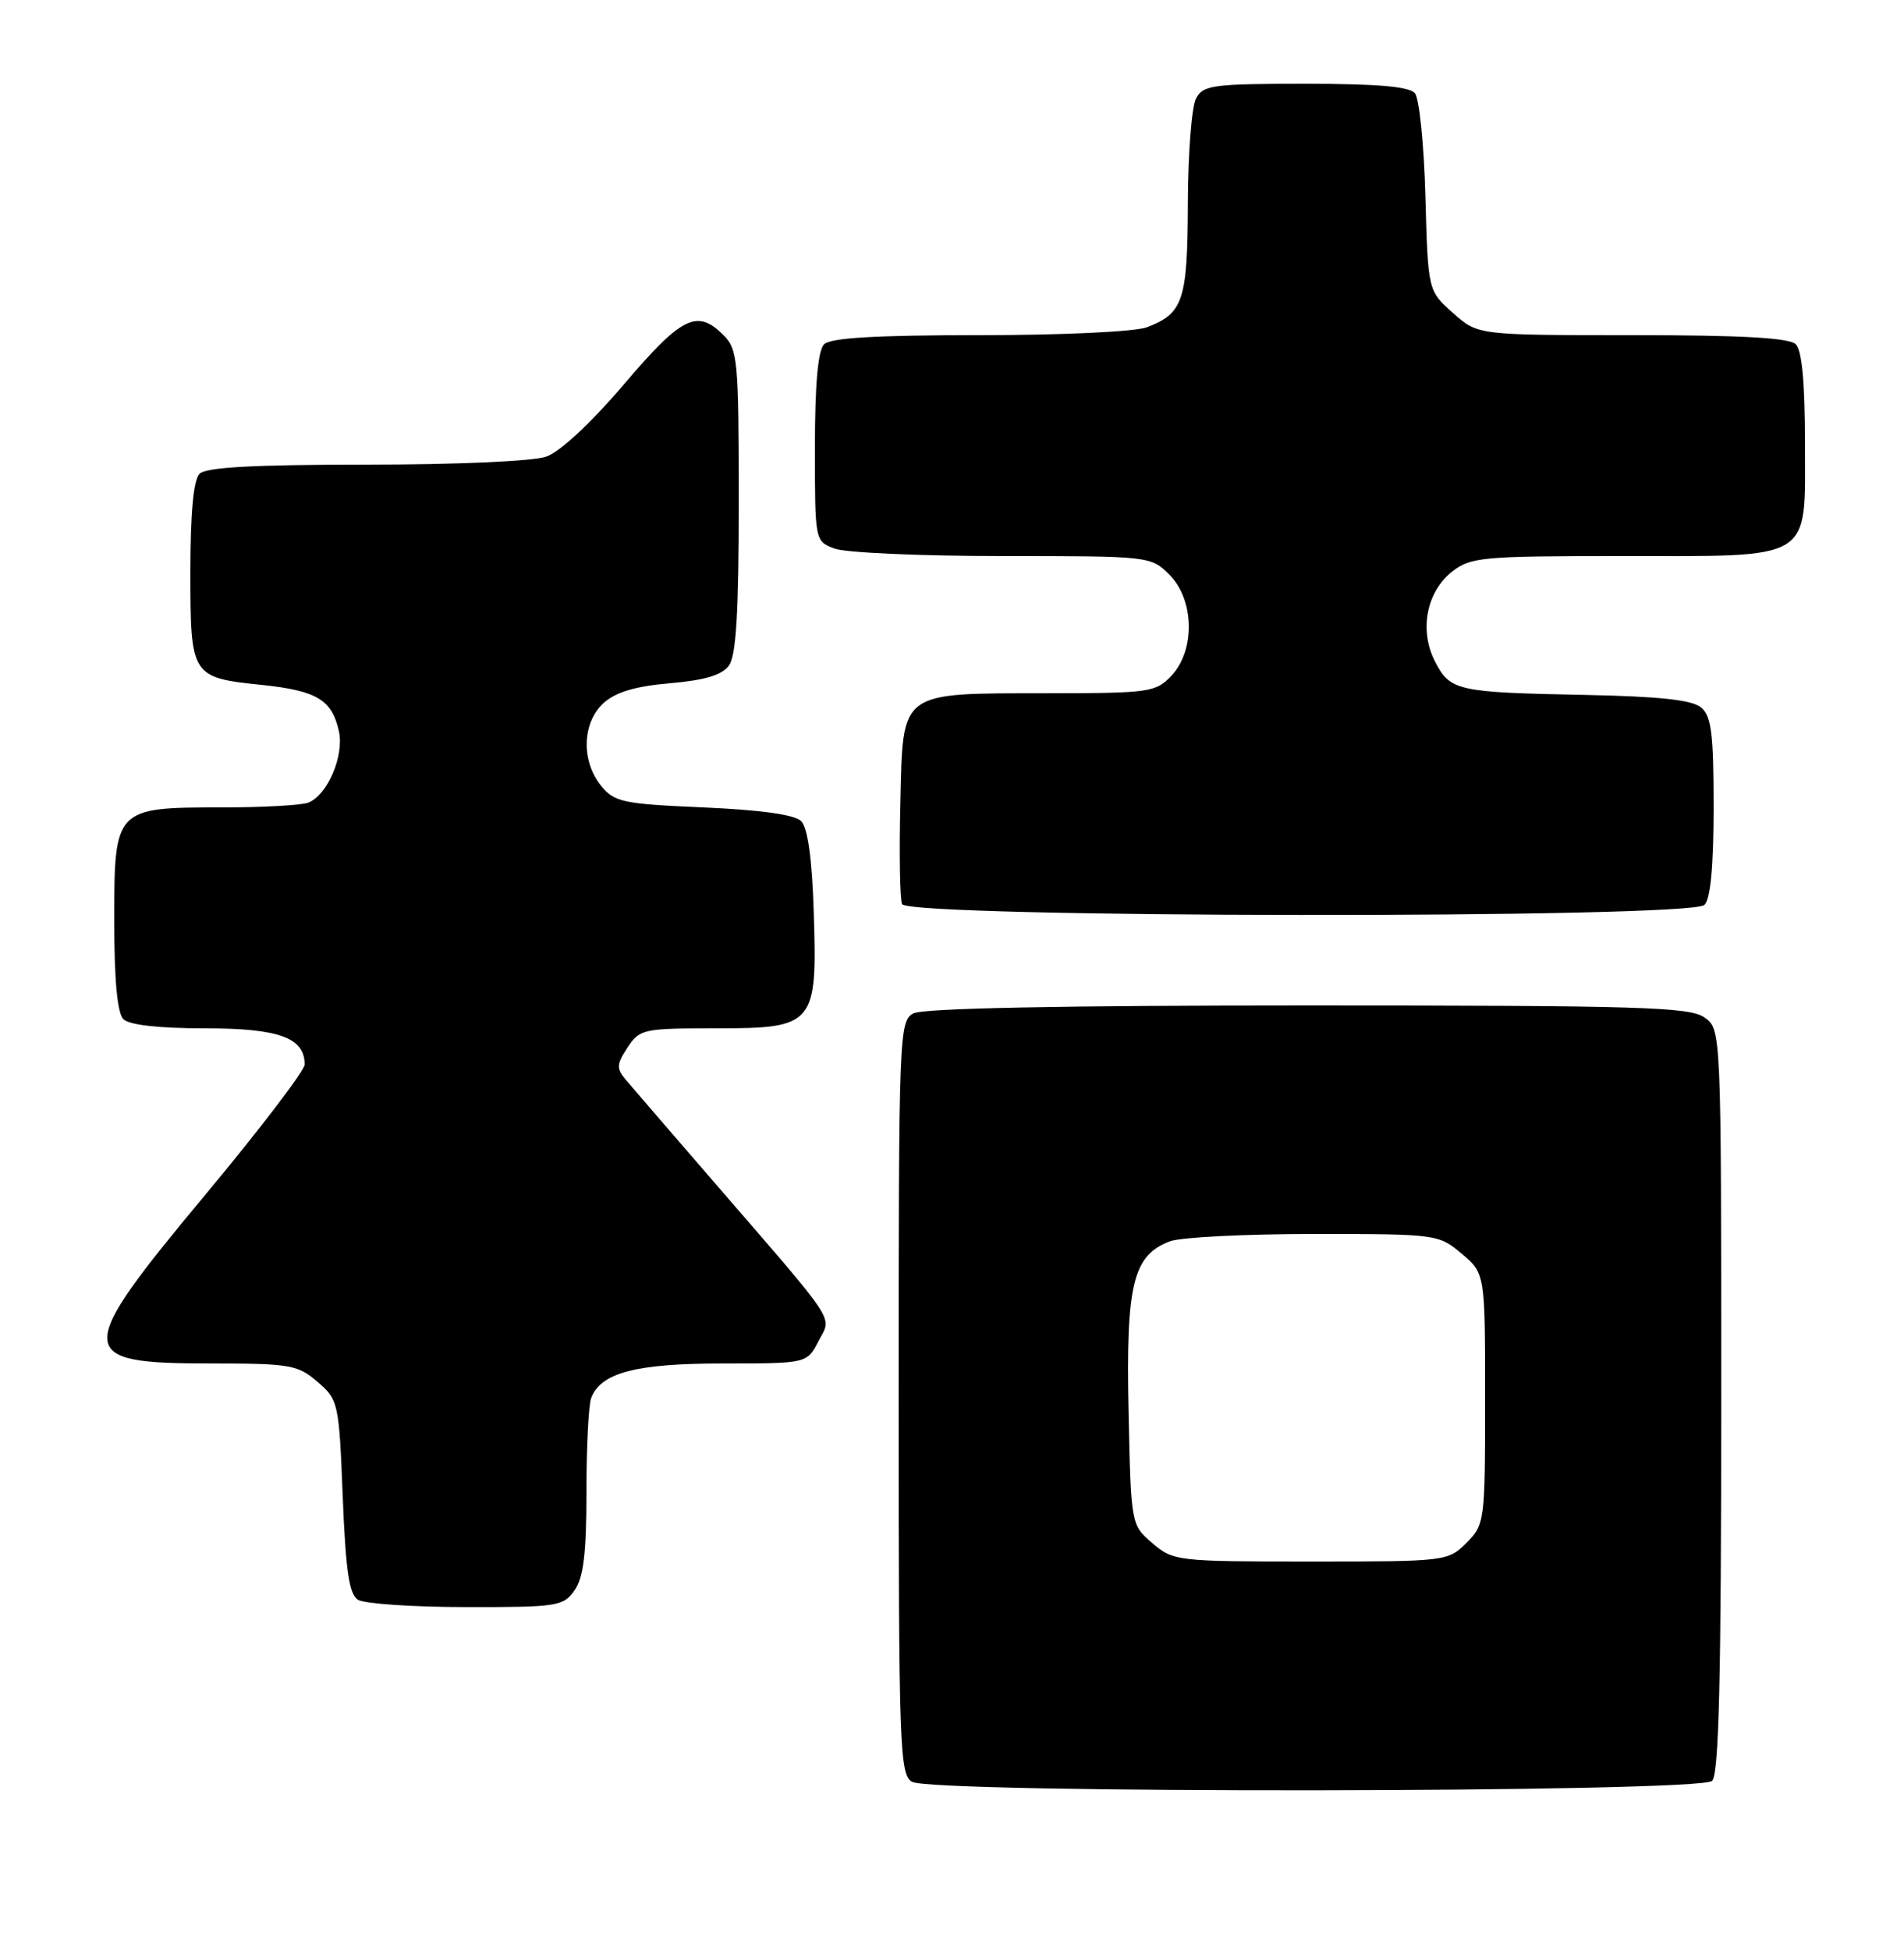 <?xml version="1.0" encoding="UTF-8" standalone="no"?>
<!DOCTYPE svg PUBLIC "-//W3C//DTD SVG 1.1//EN" "http://www.w3.org/Graphics/SVG/1.1/DTD/svg11.dtd" >
<svg xmlns="http://www.w3.org/2000/svg" xmlns:xlink="http://www.w3.org/1999/xlink" version="1.1" viewBox="0 0 250 256">
 <g >
 <path fill="currentColor"
d=" M 224.80 233.80 C 225.70 232.90 226.00 220.43 226.00 183.86 C 226.00 135.11 226.00 135.11 223.78 133.56 C 221.84 132.20 215.21 132.00 171.71 132.00 C 139.27 132.00 121.19 132.36 119.93 133.04 C 118.06 134.04 118.00 135.65 118.00 183.49 C 118.00 229.49 118.12 232.97 119.75 233.92 C 122.43 235.48 223.23 235.37 224.80 233.80 Z  M 75.44 208.78 C 76.62 207.10 77.00 203.92 77.00 195.86 C 77.00 189.98 77.28 184.44 77.62 183.54 C 78.90 180.20 83.49 179.00 94.92 179.00 C 105.95 179.00 105.95 179.00 107.47 176.07 C 109.22 172.68 110.31 174.33 93.59 155.00 C 88.12 148.68 82.99 142.72 82.19 141.78 C 80.91 140.26 80.94 139.75 82.39 137.53 C 83.98 135.10 84.46 135.00 94.00 135.00 C 106.98 135.00 107.33 134.58 106.84 119.58 C 106.62 112.72 106.05 108.65 105.20 107.80 C 104.35 106.95 99.89 106.33 92.36 106.00 C 81.74 105.54 80.67 105.31 78.91 103.14 C 76.28 99.89 76.44 94.86 79.25 92.30 C 80.84 90.86 83.41 90.09 87.96 89.70 C 92.52 89.31 94.80 88.63 95.71 87.38 C 96.66 86.08 97.00 80.42 97.00 65.81 C 97.00 47.33 96.87 45.87 95.00 44.00 C 91.53 40.53 89.53 41.52 81.93 50.45 C 77.61 55.52 73.53 59.32 71.72 59.95 C 69.99 60.55 59.91 61.00 48.05 61.00 C 33.32 61.00 27.06 61.34 26.20 62.20 C 25.40 63.00 25.00 67.33 25.00 75.08 C 25.00 88.80 25.10 88.96 34.41 89.92 C 41.59 90.67 43.59 91.87 44.50 96.00 C 45.21 99.24 42.99 104.41 40.46 105.38 C 39.56 105.72 34.47 106.00 29.14 106.00 C 15.07 106.00 15.00 106.08 15.00 120.86 C 15.00 128.66 15.40 133.00 16.20 133.80 C 16.96 134.56 20.84 135.00 26.87 135.00 C 36.63 135.00 40.00 136.22 40.00 139.75 C 40.00 140.54 34.15 148.22 27.00 156.80 C 9.65 177.64 9.69 179.00 27.64 179.00 C 38.09 179.00 39.09 179.17 41.69 181.41 C 44.43 183.77 44.51 184.13 45.00 196.45 C 45.39 206.19 45.84 209.29 47.00 210.02 C 47.83 210.54 54.21 210.98 61.19 210.98 C 73.19 211.00 73.97 210.88 75.44 208.78 Z  M 223.80 118.80 C 224.60 118.00 225.00 113.67 225.00 105.92 C 225.00 96.29 224.71 94.00 223.35 92.87 C 222.17 91.89 217.83 91.42 208.10 91.23 C 191.28 90.90 190.42 90.70 188.43 86.86 C 186.32 82.78 187.28 77.71 190.67 75.04 C 193.09 73.14 194.65 73.00 212.91 73.00 C 238.35 73.00 237.00 73.83 237.00 58.14 C 237.00 50.34 236.60 46.00 235.80 45.20 C 234.95 44.35 228.76 44.00 214.32 44.00 C 194.03 44.00 194.03 44.00 190.77 41.08 C 187.50 38.17 187.50 38.17 187.16 25.83 C 186.98 19.05 186.36 12.94 185.79 12.25 C 185.06 11.36 180.87 11.00 171.41 11.00 C 159.24 11.00 157.98 11.17 157.04 12.93 C 156.47 14.00 155.99 20.19 155.97 26.68 C 155.93 39.44 155.37 41.15 150.60 42.96 C 149.06 43.55 139.52 44.00 128.63 44.00 C 115.01 44.00 109.05 44.35 108.20 45.20 C 107.40 46.00 107.00 50.47 107.00 58.72 C 107.00 71.03 107.00 71.05 109.57 72.02 C 110.98 72.56 120.90 73.00 131.61 73.00 C 150.96 73.00 151.11 73.02 153.55 75.45 C 156.82 78.73 156.96 85.35 153.83 88.69 C 151.75 90.89 150.99 91.00 137.58 91.01 C 117.91 91.04 118.57 90.54 118.22 105.47 C 118.06 112.02 118.16 117.97 118.44 118.69 C 119.14 120.52 221.97 120.63 223.80 118.80 Z  M 151.31 202.59 C 148.50 200.18 148.50 200.18 148.18 185.18 C 147.83 168.62 148.76 164.80 153.61 162.96 C 155.00 162.43 163.49 162.00 172.49 162.00 C 188.63 162.00 188.89 162.03 191.92 164.59 C 195.00 167.18 195.00 167.18 195.00 183.63 C 195.00 199.77 194.95 200.14 192.55 202.55 C 190.12 204.97 189.87 205.00 172.10 205.00 C 154.53 205.00 154.05 204.94 151.31 202.59 Z "/>
</g>
</svg>